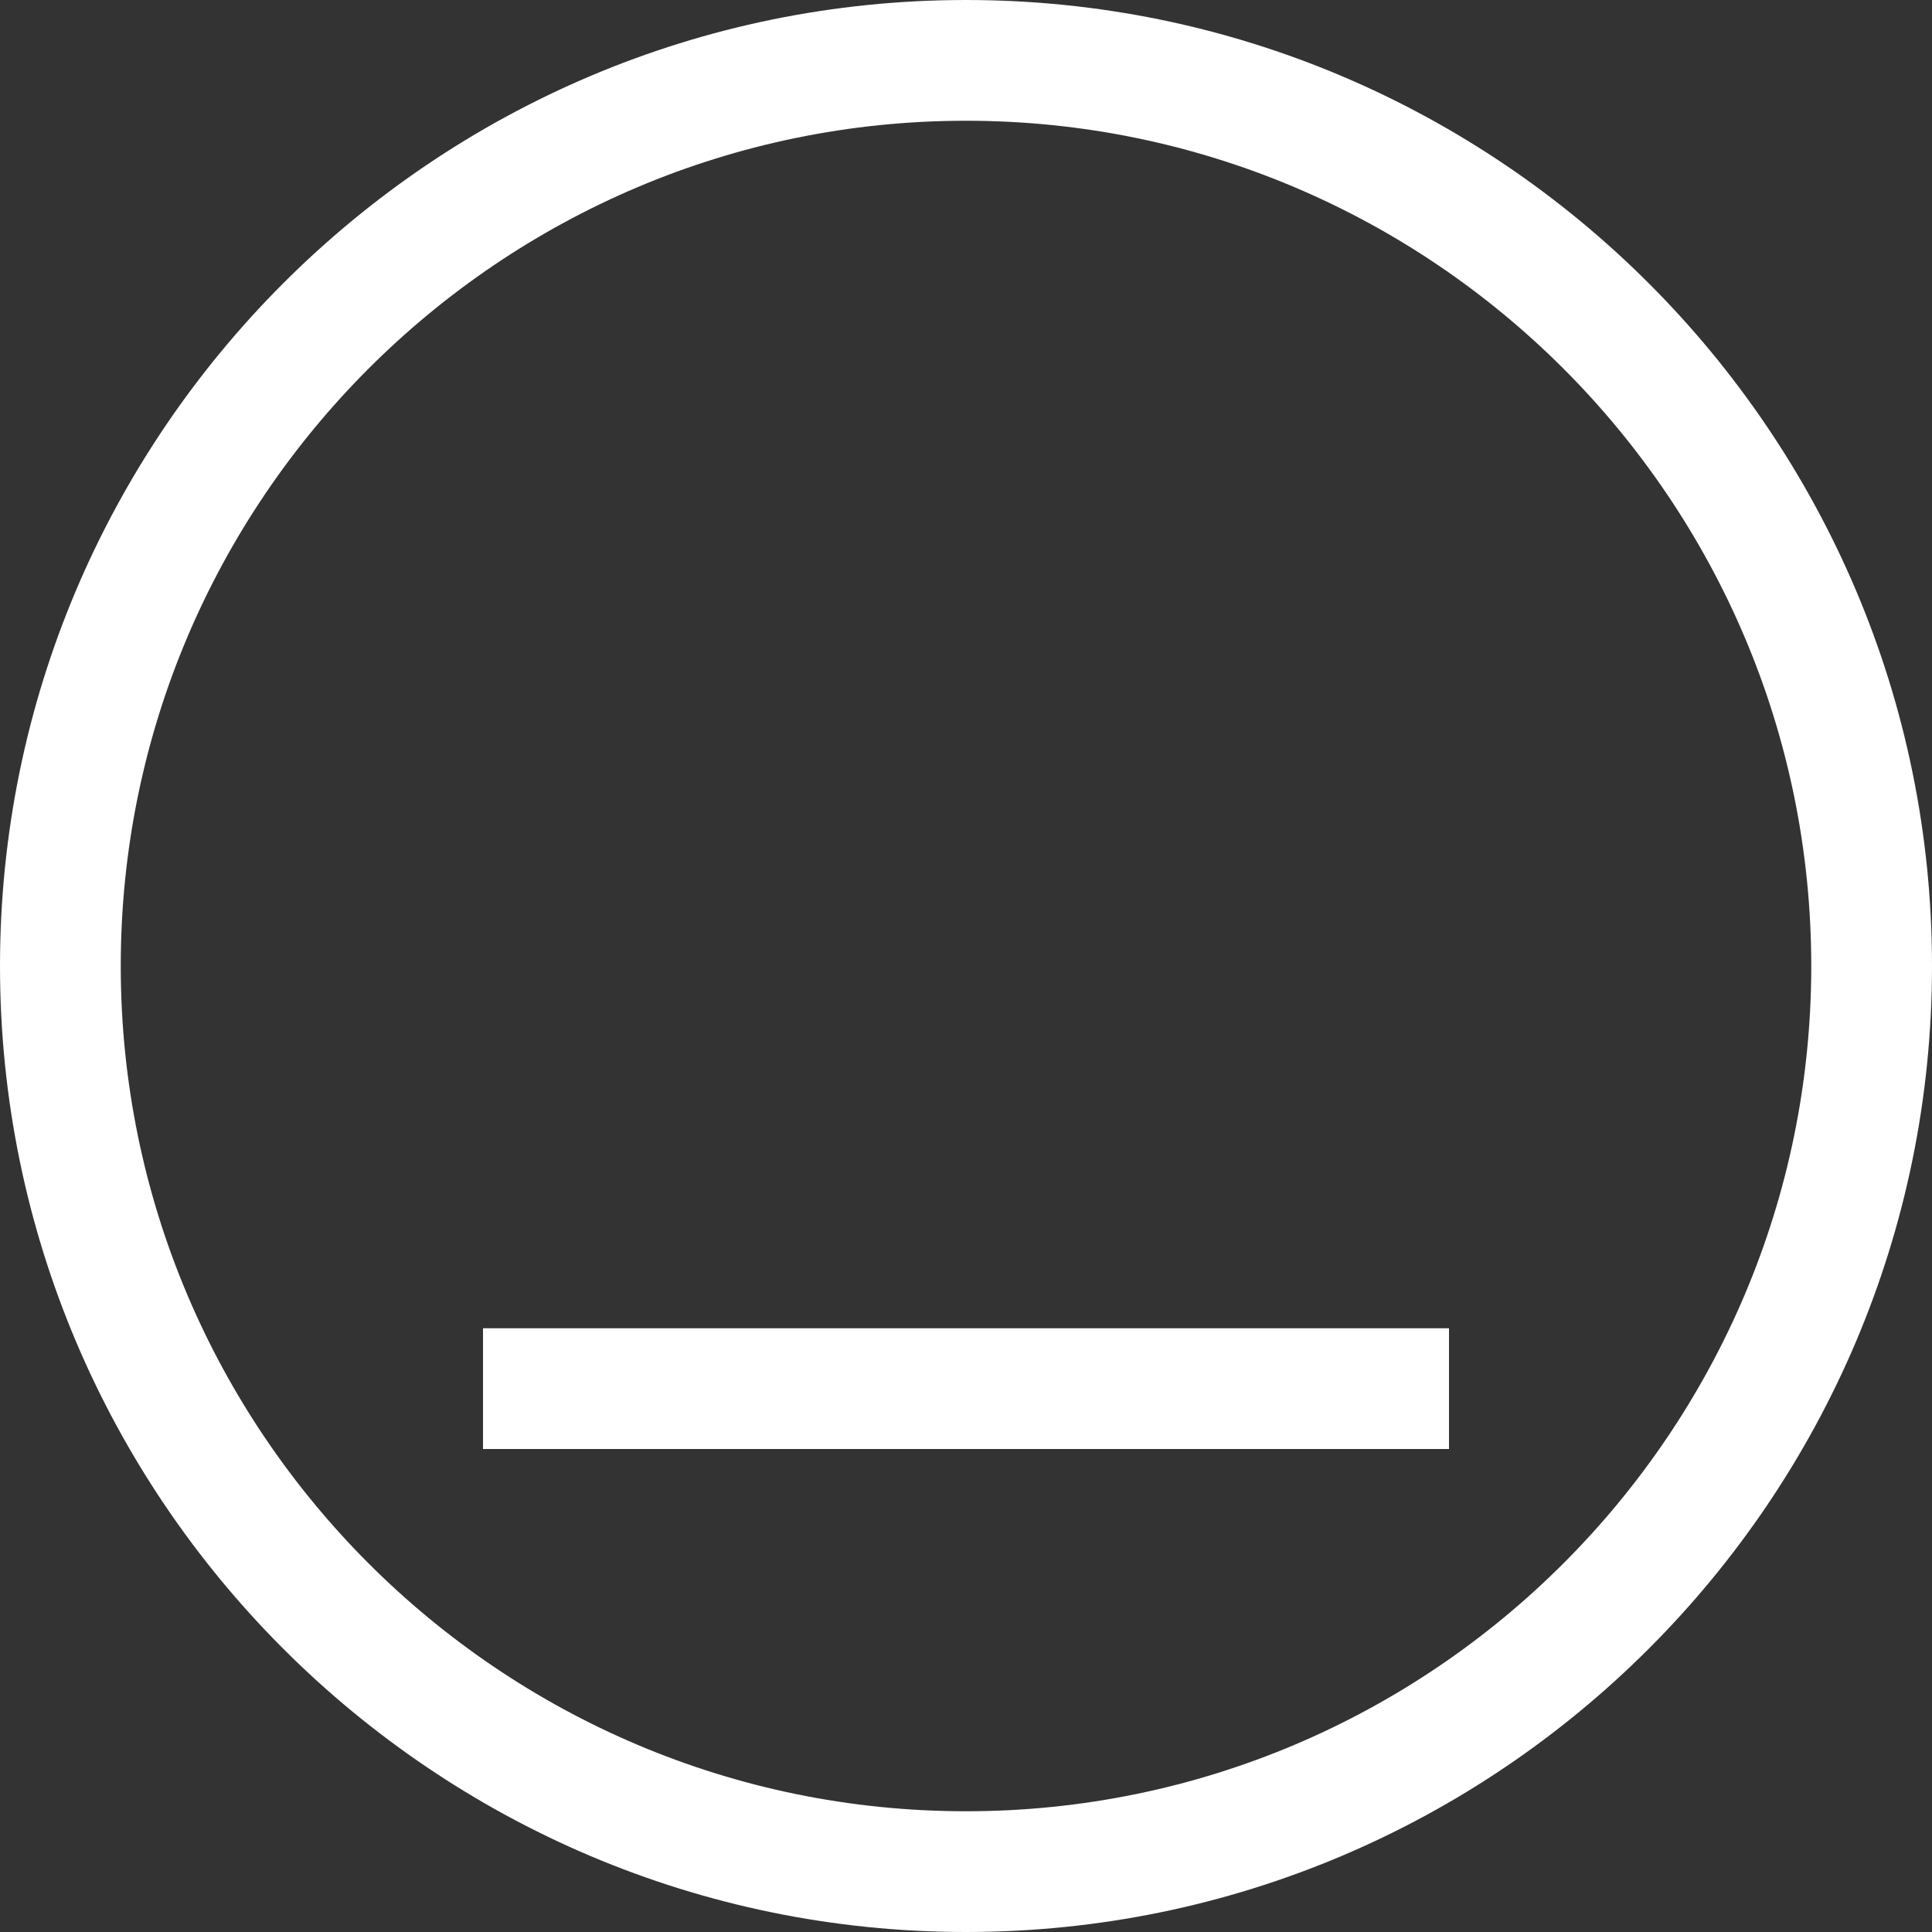 <?xml version="1.0" encoding="UTF-8" standalone="no"?>
<svg
   xmlns:dc="http://purl.org/dc/elements/1.1/"
   xmlns:cc="http://creativecommons.org/ns#"
   xmlns:rdf="http://www.w3.org/1999/02/22-rdf-syntax-ns#"
   xmlns:svg="http://www.w3.org/2000/svg"
   xmlns="http://www.w3.org/2000/svg"
   xmlns:sodipodi="http://sodipodi.sourceforge.net/DTD/sodipodi-0.dtd"
   xmlns:inkscape="http://www.inkscape.org/namespaces/inkscape"
   id="Capa_1"
   enable-background="new 0 0 320.941 320.941"
   height="512"
   viewBox="0 0 320.941 320.941"
   width="512"
   version="1.1"
   sodipodi:docname="suspend.svg"
   inkscape:version="0.92.4 5da689c313, 2019-01-14">
  <rect x="0" y="0" width="320.941" height="320.941" fill="#333333" stroke="none"/>
  <defs
     id="defs9" />
  <sodipodi:namedview
     pagecolor="#ffffff"
     bordercolor="#666666"
     borderopacity="1"
     objecttolerance="10"
     gridtolerance="10"
     guidetolerance="10"
     inkscape:pageopacity="0"
     inkscape:pageshadow="2"
     inkscape:window-width="1366"
     inkscape:window-height="698"
     id="namedview7"
     showgrid="false"
     inkscape:zoom="0.4609375"
     inkscape:cx="15.186441"
     inkscape:cy="256"
     inkscape:window-x="0"
     inkscape:window-y="0"
     inkscape:window-maximized="1"
     inkscape:current-layer="Capa_1" />
  <path
     d="m160.471 320.941c-88.483 0-160.471-71.988-160.471-160.47s71.988-160.471 160.471-160.471 160.471 71.988 160.471 160.471-71.989 160.47-160.471 160.47zm0-300.882c-77.424 0-140.412 62.987-140.412 140.412s62.987 140.412 140.412 140.412 140.412-62.987 140.412-140.412-62.988-140.412-140.412-140.412z"
     id="path2"
     style="fill:#ffffff;fill-opacity:1" />
  <path
     d="m80.235 220.647h160.471v20.059h-160.471z"
     id="path4"
     style="stroke:none;fill:#ffffff;fill-opacity:1" />
</svg>
